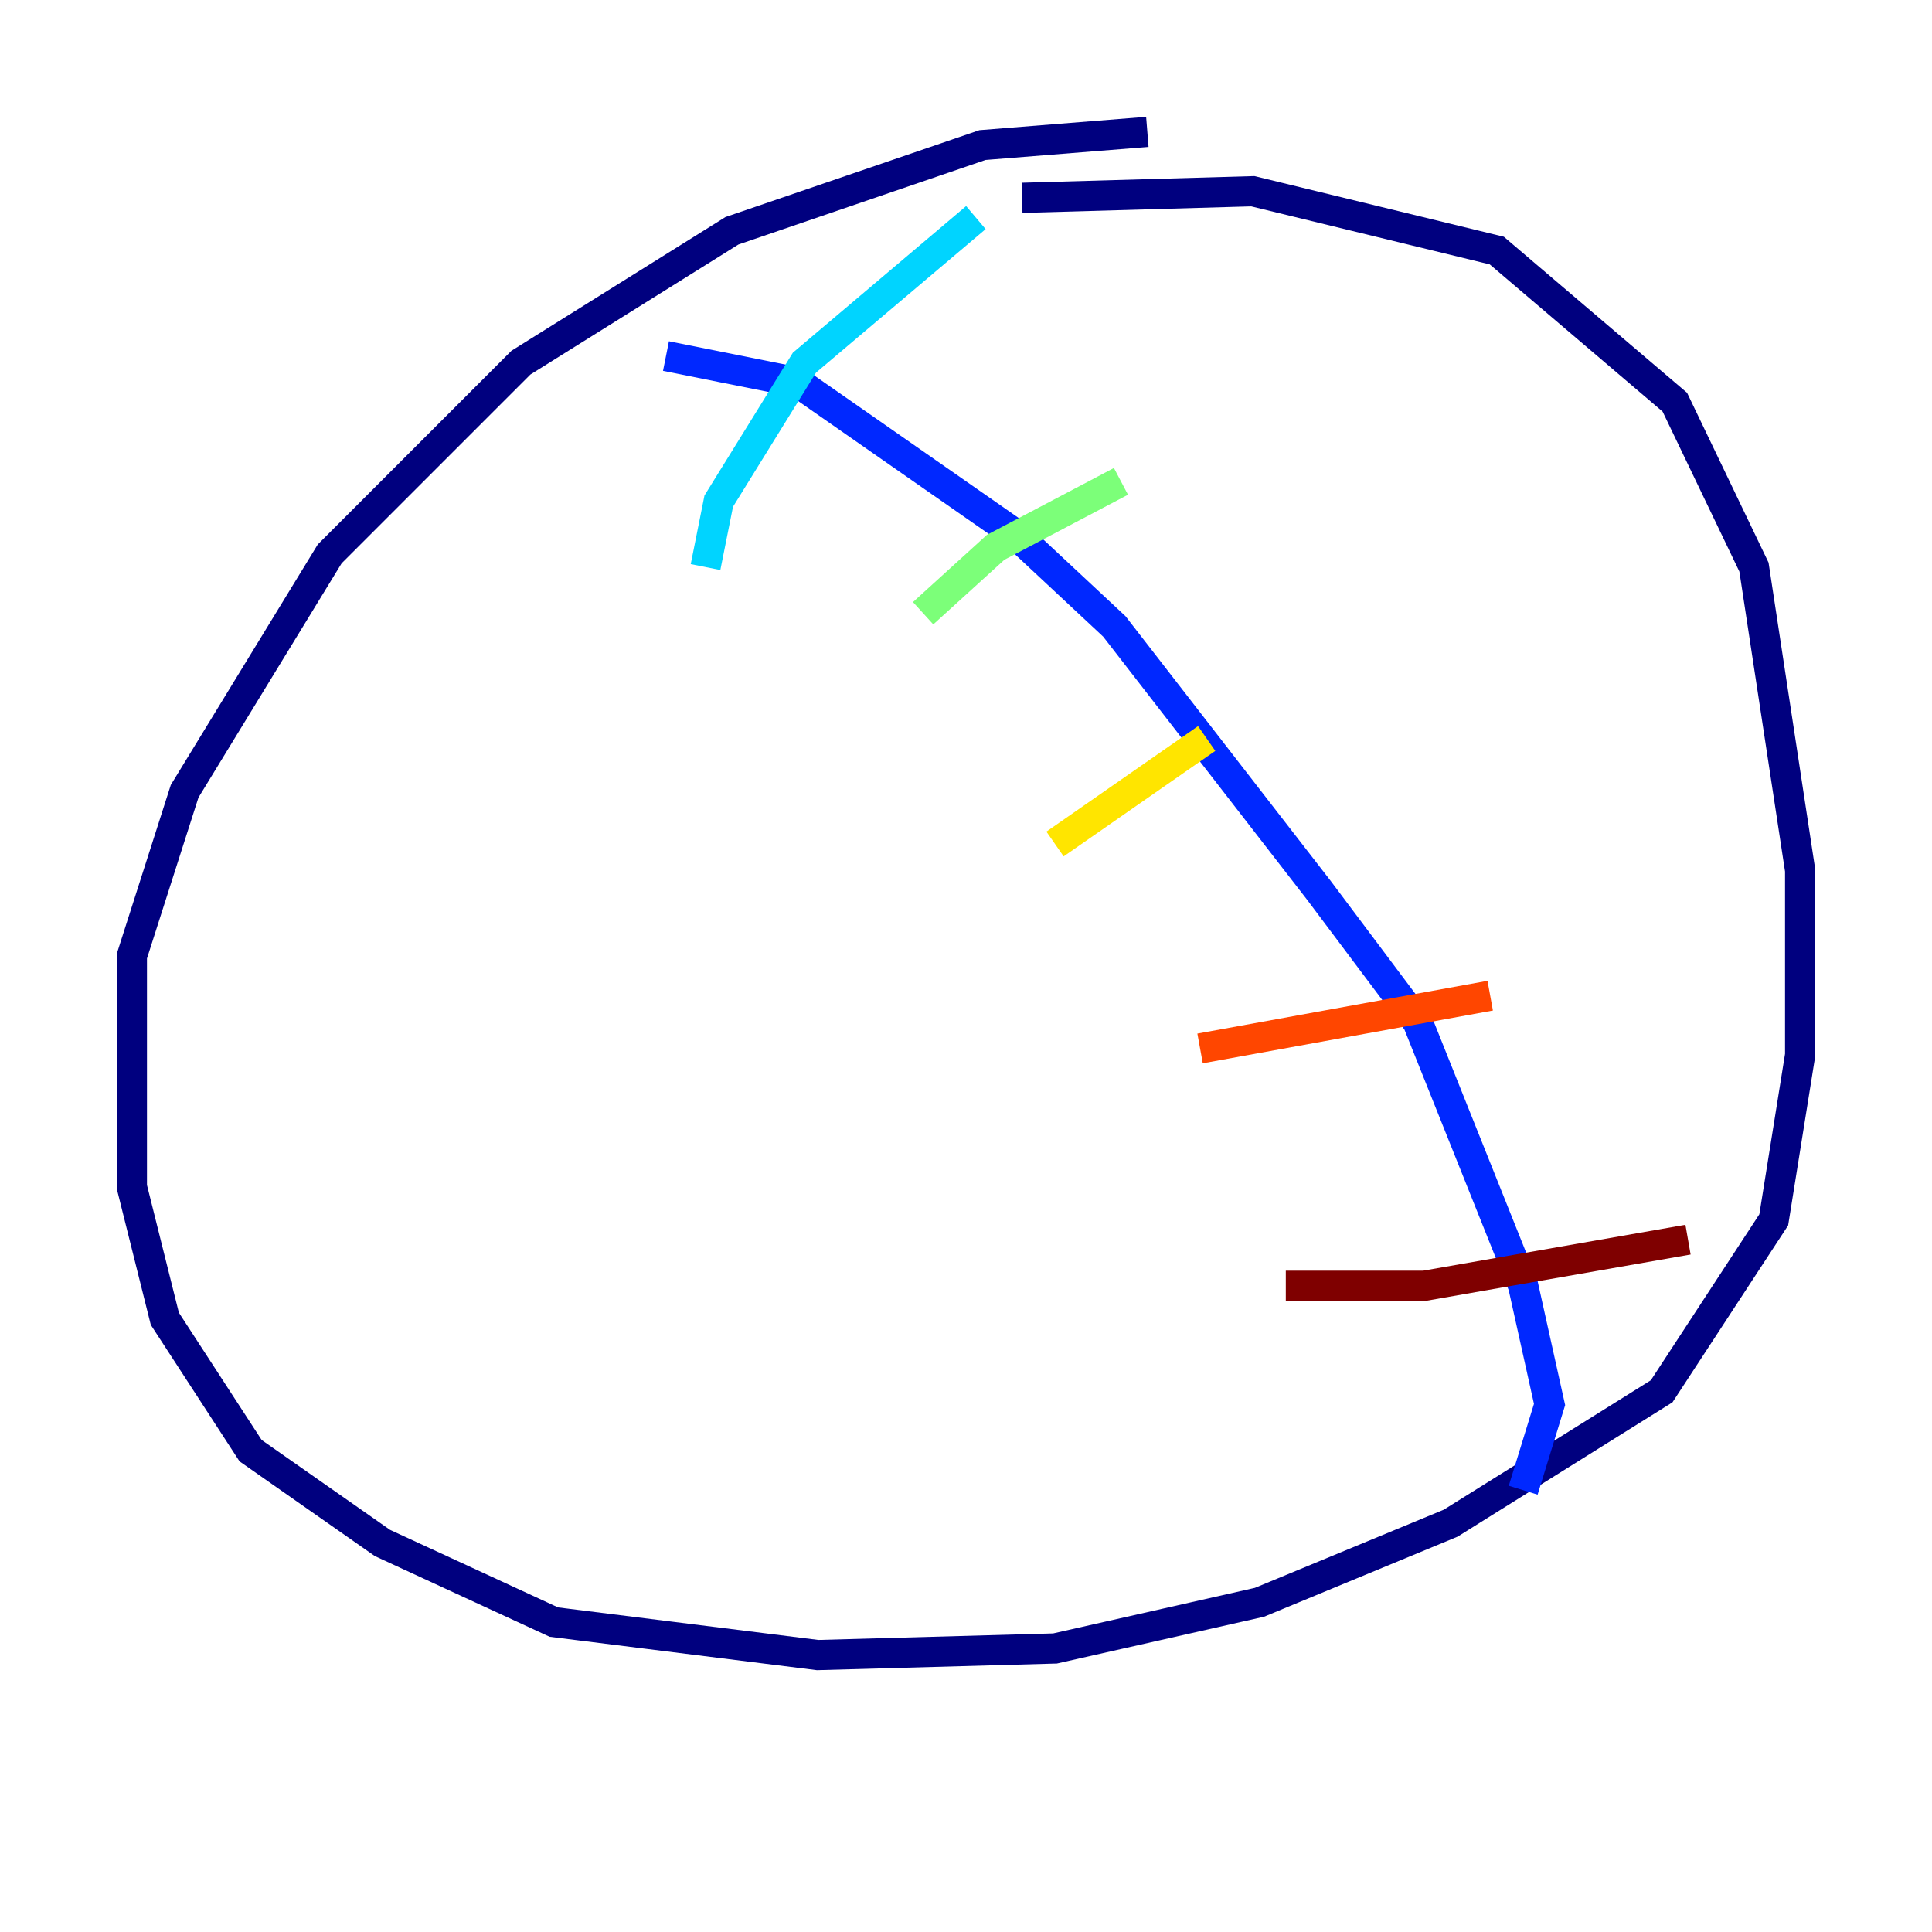 <?xml version="1.0" encoding="utf-8" ?>
<svg baseProfile="tiny" height="128" version="1.2" viewBox="0,0,128,128" width="128" xmlns="http://www.w3.org/2000/svg" xmlns:ev="http://www.w3.org/2001/xml-events" xmlns:xlink="http://www.w3.org/1999/xlink"><defs /><polyline fill="none" points="76.014,8.737 65.092,9.611 48.492,15.29 34.512,24.027 21.843,36.696 12.232,52.423 8.737,63.345 8.737,78.635 10.921,87.372 16.601,96.109 25.338,102.225 36.696,107.468 54.171,109.652 69.898,109.215 83.44,106.157 96.109,100.915 110.089,92.177 117.515,80.819 119.263,69.898 119.263,57.666 116.205,37.57 110.963,26.648 99.167,16.601 83.003,12.669 67.713,13.106" stroke="#00007f" stroke-width="2" /><polyline fill="none" points="44.123,23.59 52.86,25.338 67.276,35.386 73.829,41.502 87.372,58.976 93.925,67.713 100.915,85.188 102.662,93.051 100.915,98.73" stroke="#0028ff" stroke-width="2" /><polyline fill="none" points="46.744,37.57 47.618,33.201 53.297,24.027 64.655,14.416" stroke="#00d4ff" stroke-width="2" /><polyline fill="none" points="61.16,40.628 65.966,36.259 74.266,31.891" stroke="#7cff79" stroke-width="2" /><polyline fill="none" points="69.898,55.918 79.945,48.928" stroke="#ffe500" stroke-width="2" /><polyline fill="none" points="79.508,69.461 98.73,65.966" stroke="#ff4600" stroke-width="2" /><polyline fill="none" points="85.188,85.188 94.362,85.188 111.836,82.13" stroke="#7f0000" stroke-width="2" /></svg>